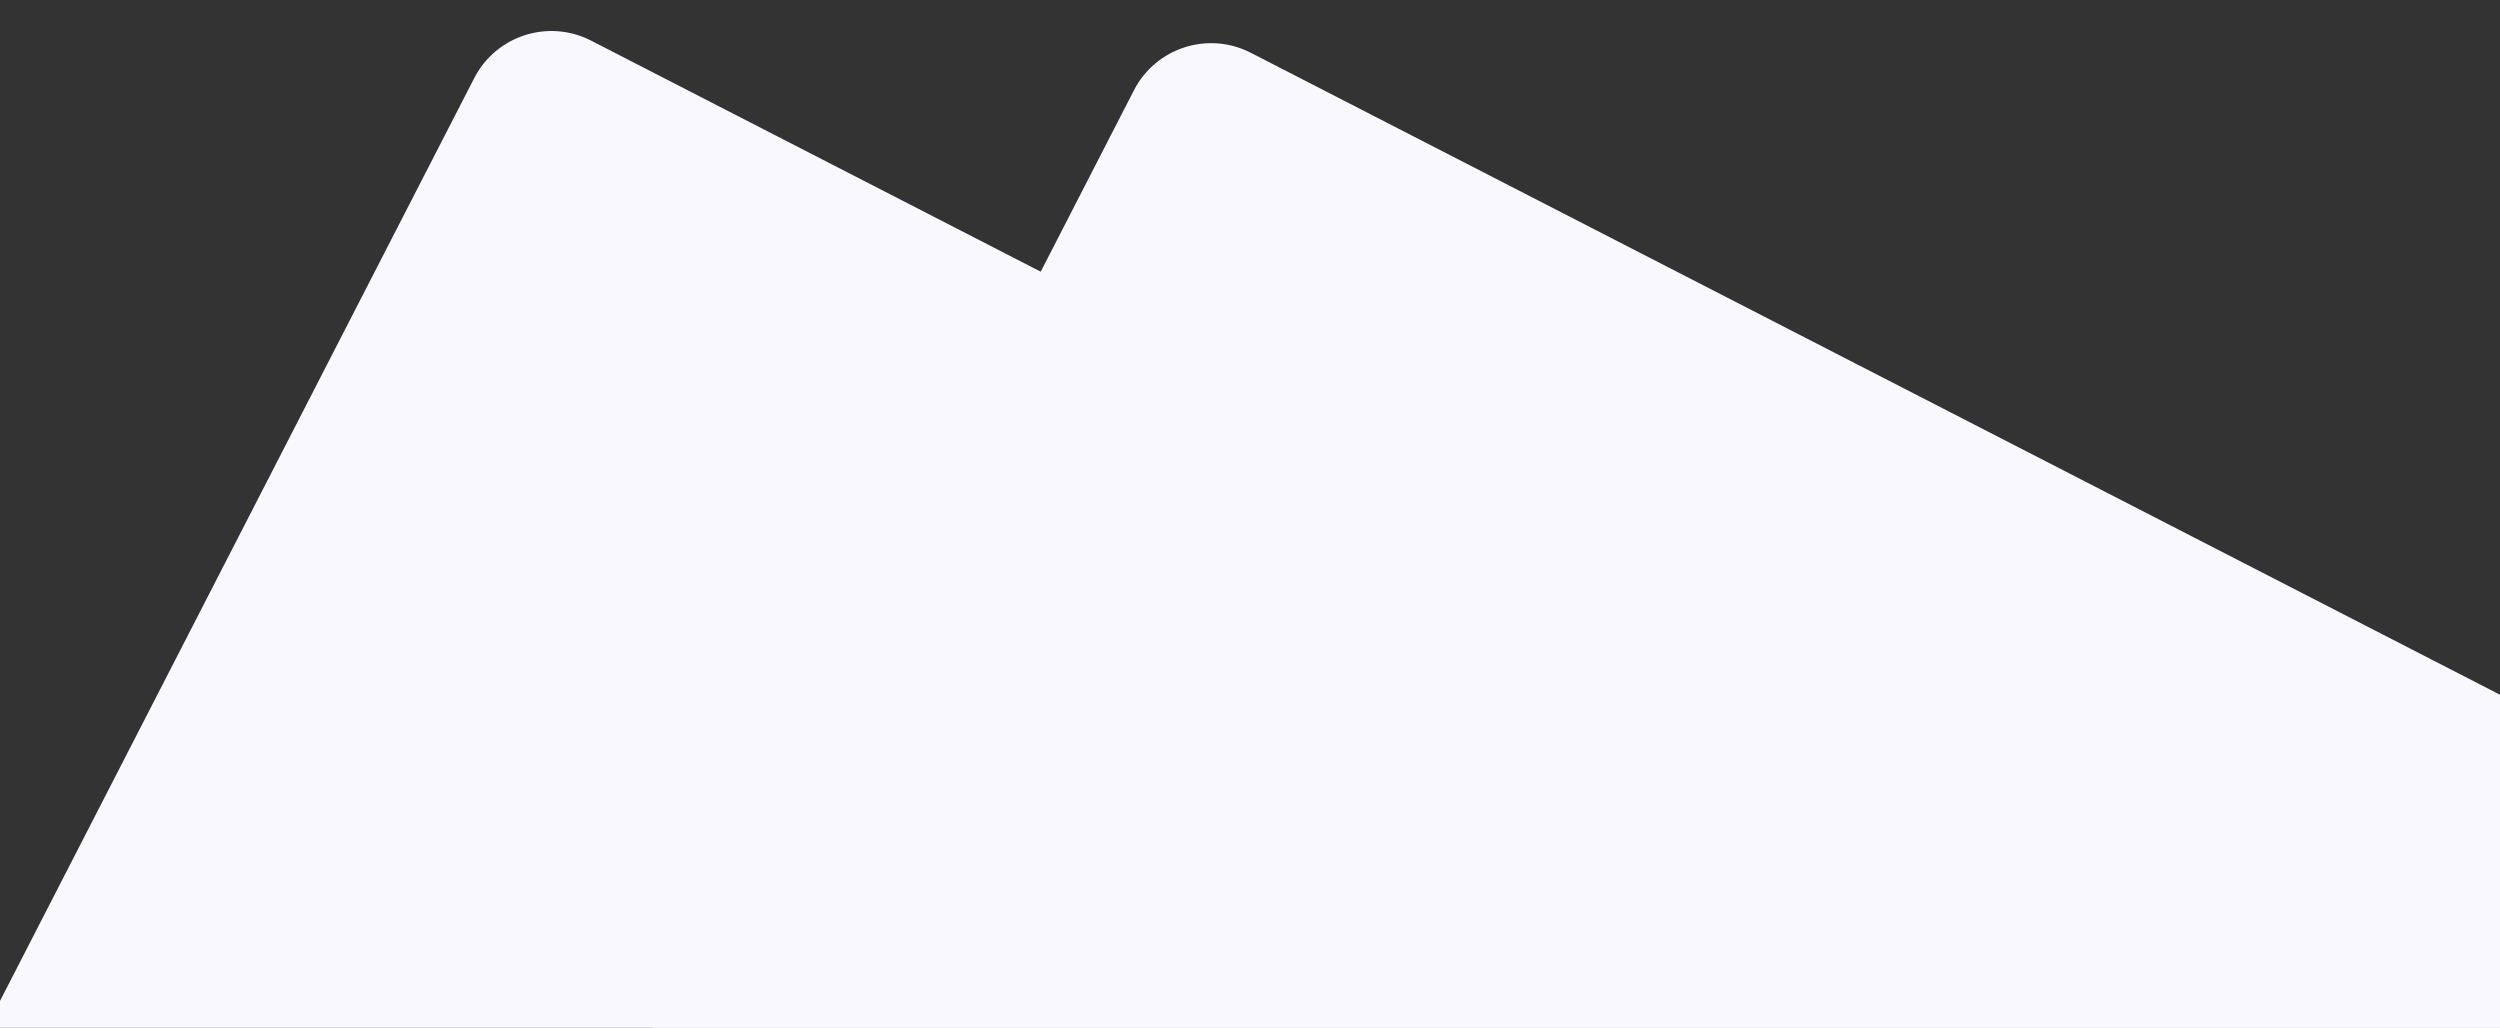 <svg width="1440" height="592" viewBox="0 0 1440 592" fill="none" xmlns="http://www.w3.org/2000/svg">
<rect x="0" y="0" width="1440" height="592" fill="#333333" stroke="none"/>
<path d="M653.14 52.02C665.762 27.459 695.904 17.781 720.465 30.402L1998.45 687.144C2023.01 699.766 2032.69 729.908 2020.07 754.469L1546.49 1676.03C1533.87 1700.59 1503.93 1710.37 1479.37 1697.75C1365.5 1639.27 1056.31 1480.44 840.65 1369.51C625.491 1258.84 315.163 1099.43 201.007 1040.79C176.439 1028.17 166.947 998.125 179.571 973.56L653.14 52.02Z" fill="#F9F7FF"/>
<path d="M273.14 45.02C285.762 20.459 315.904 10.781 340.465 23.402L1618.45 680.144C1643.01 692.766 1652.69 722.908 1640.07 747.469L1166.49 1669.03C1153.87 1693.59 1123.93 1703.37 1099.37 1690.75C985.503 1632.27 676.31 1473.44 460.65 1362.51C245.491 1251.84 -64.837 1092.43 -178.993 1033.79C-203.561 1021.17 -213.053 991.125 -200.429 966.56L273.14 45.02Z" fill="#F9F7FF"/>
</svg>

